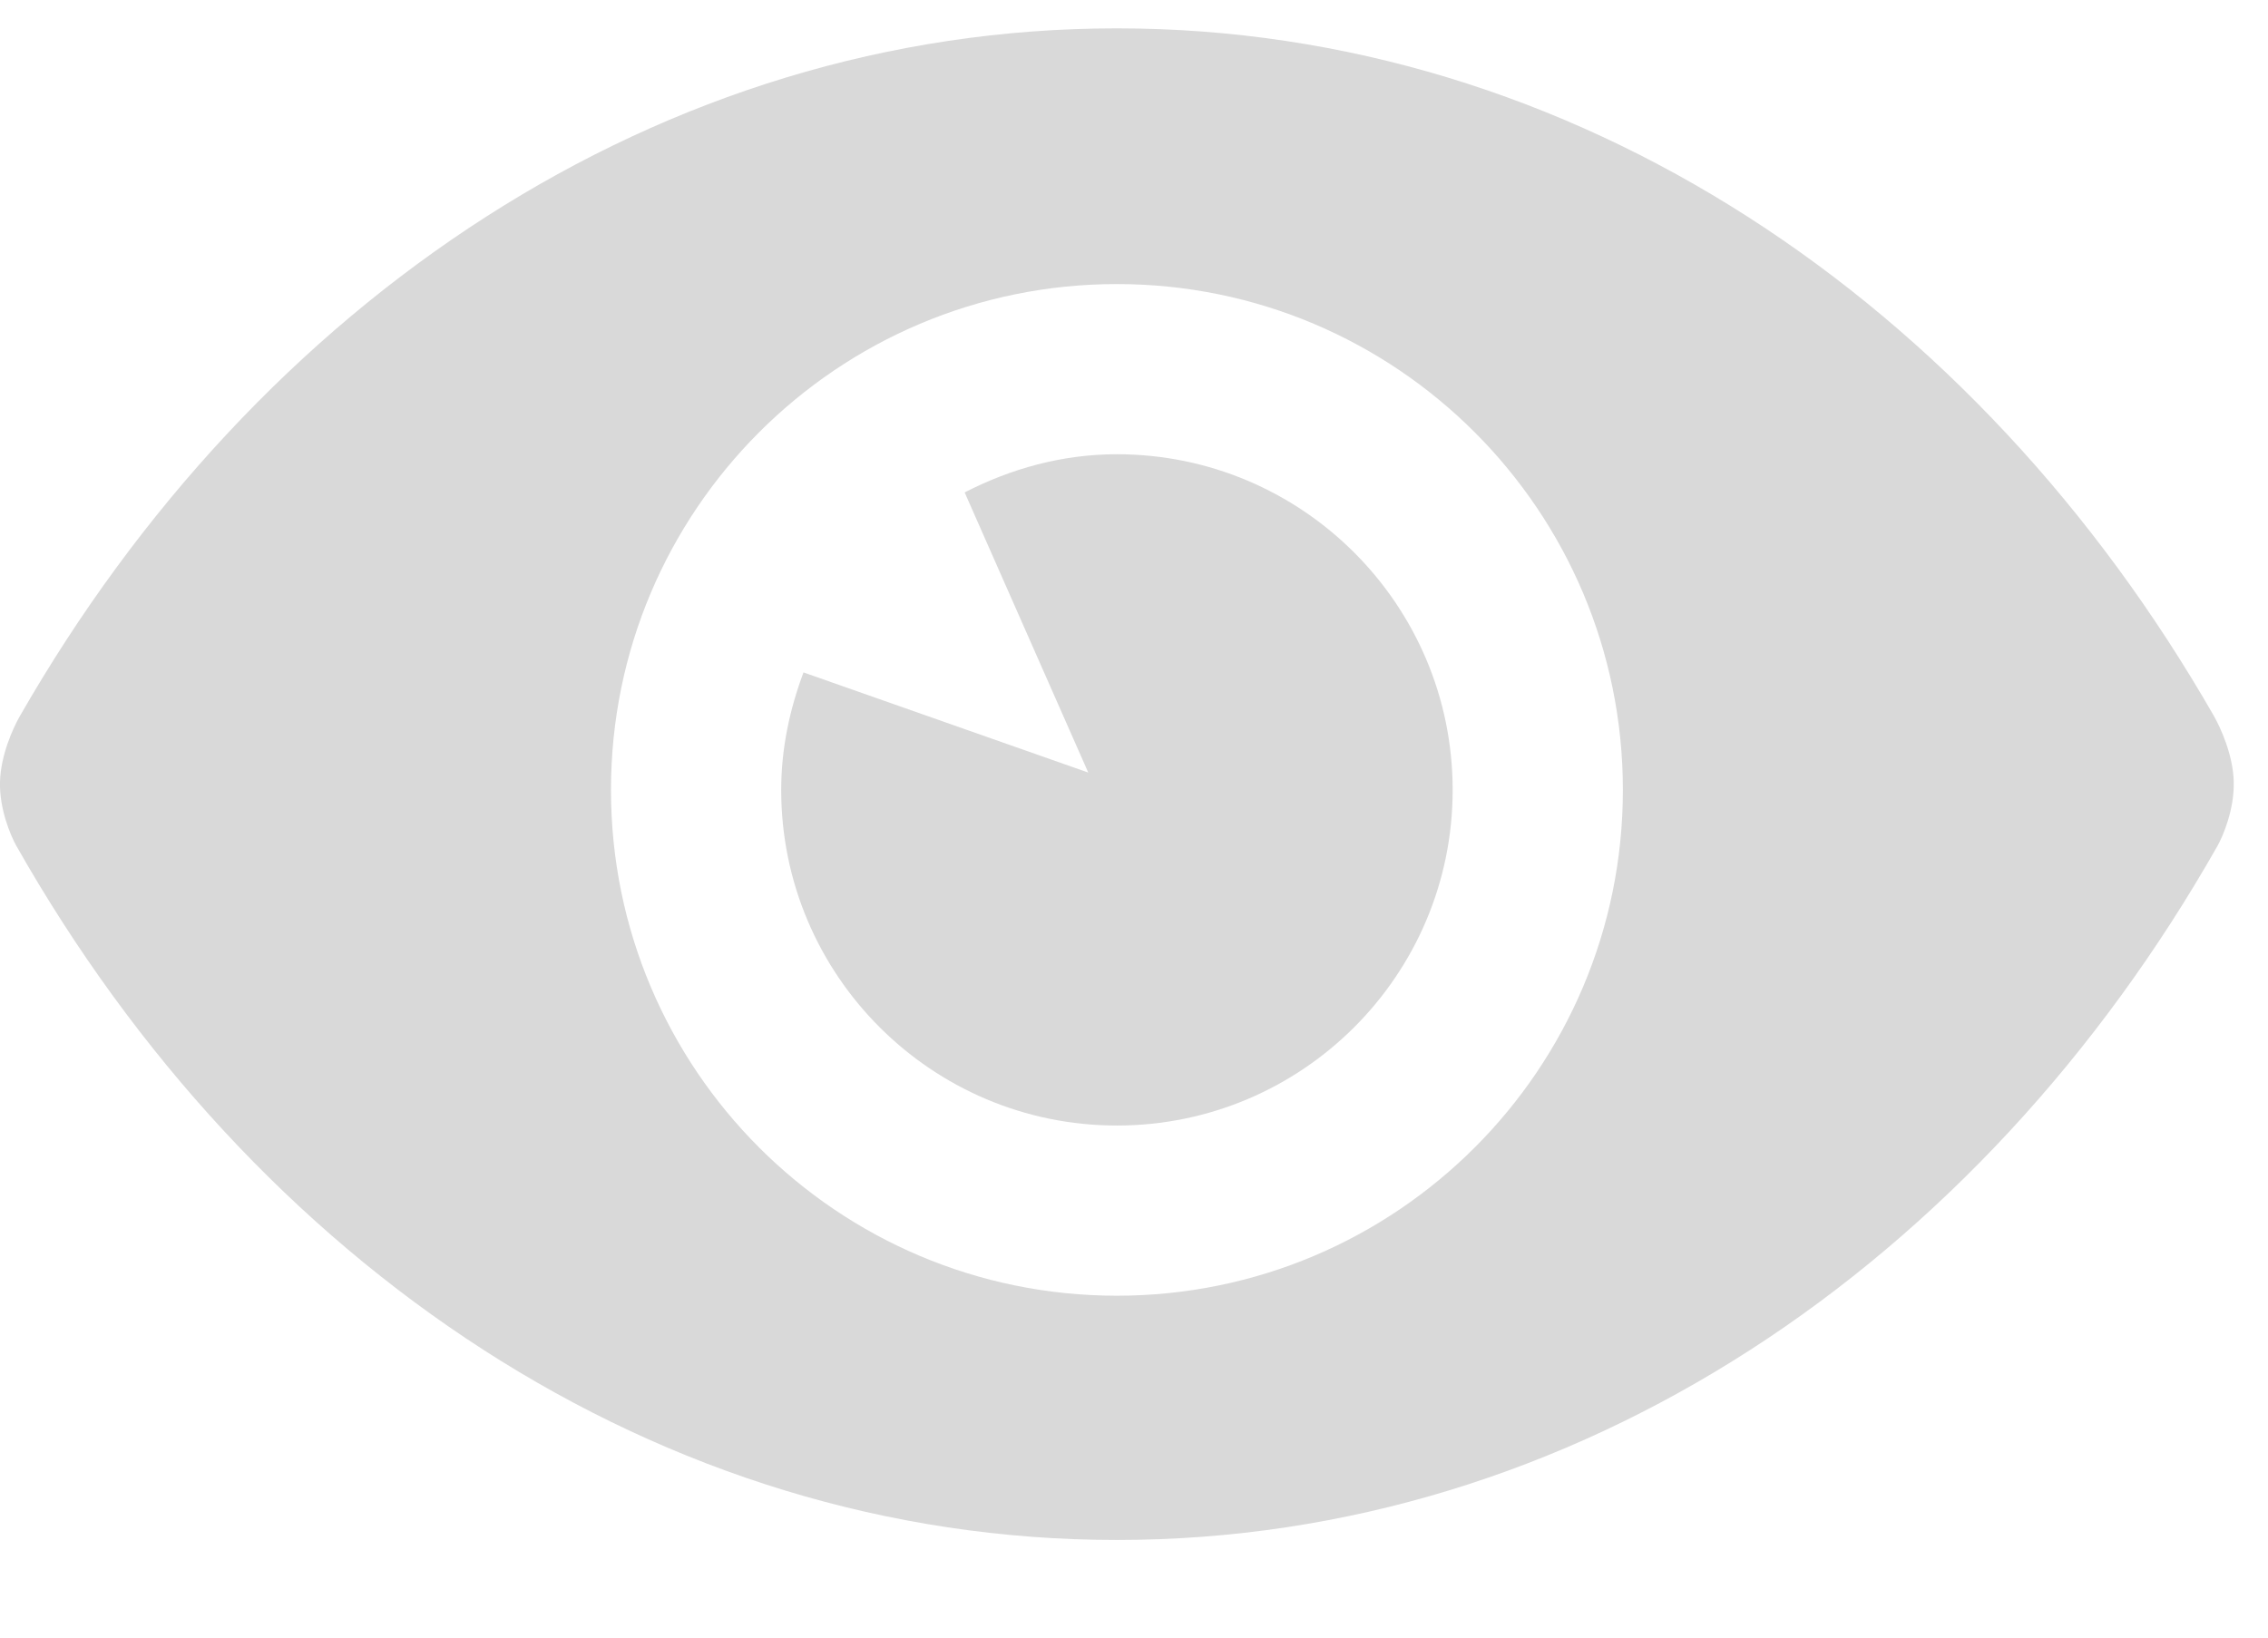 <svg width="18" height="13" viewBox="0 0 18 13" fill="none" xmlns="http://www.w3.org/2000/svg">
<path d="M17.572 5.686C15.686 2.392 12.49 0.225 8.864 0.225C5.239 0.225 2.043 2.392 0.157 5.686C0.106 5.775 0.006 5.991 0 6.206C-0.006 6.422 0.085 6.636 0.131 6.717C2.013 10.037 5.222 12.225 8.864 12.225C12.507 12.225 15.715 10.037 17.598 6.717C17.644 6.636 17.734 6.422 17.728 6.206C17.723 5.991 17.622 5.775 17.572 5.686ZM8.864 10.286C6.647 10.286 4.849 8.488 4.849 6.271C4.849 4.053 6.647 2.255 8.864 2.255C11.082 2.255 12.88 4.053 12.88 6.271C12.88 8.488 11.082 10.286 8.864 10.286Z" fill="#D9D9D9"/>
<path d="M8.864 3.606C8.427 3.606 8.02 3.722 7.656 3.909L8.637 6.133L6.377 5.338C6.268 5.629 6.2 5.941 6.2 6.271C6.2 7.741 7.394 8.935 8.864 8.935C10.335 8.935 11.529 7.741 11.529 6.271C11.529 4.8 10.335 3.606 8.864 3.606Z" fill="#D9D9D9"/>
</svg>
